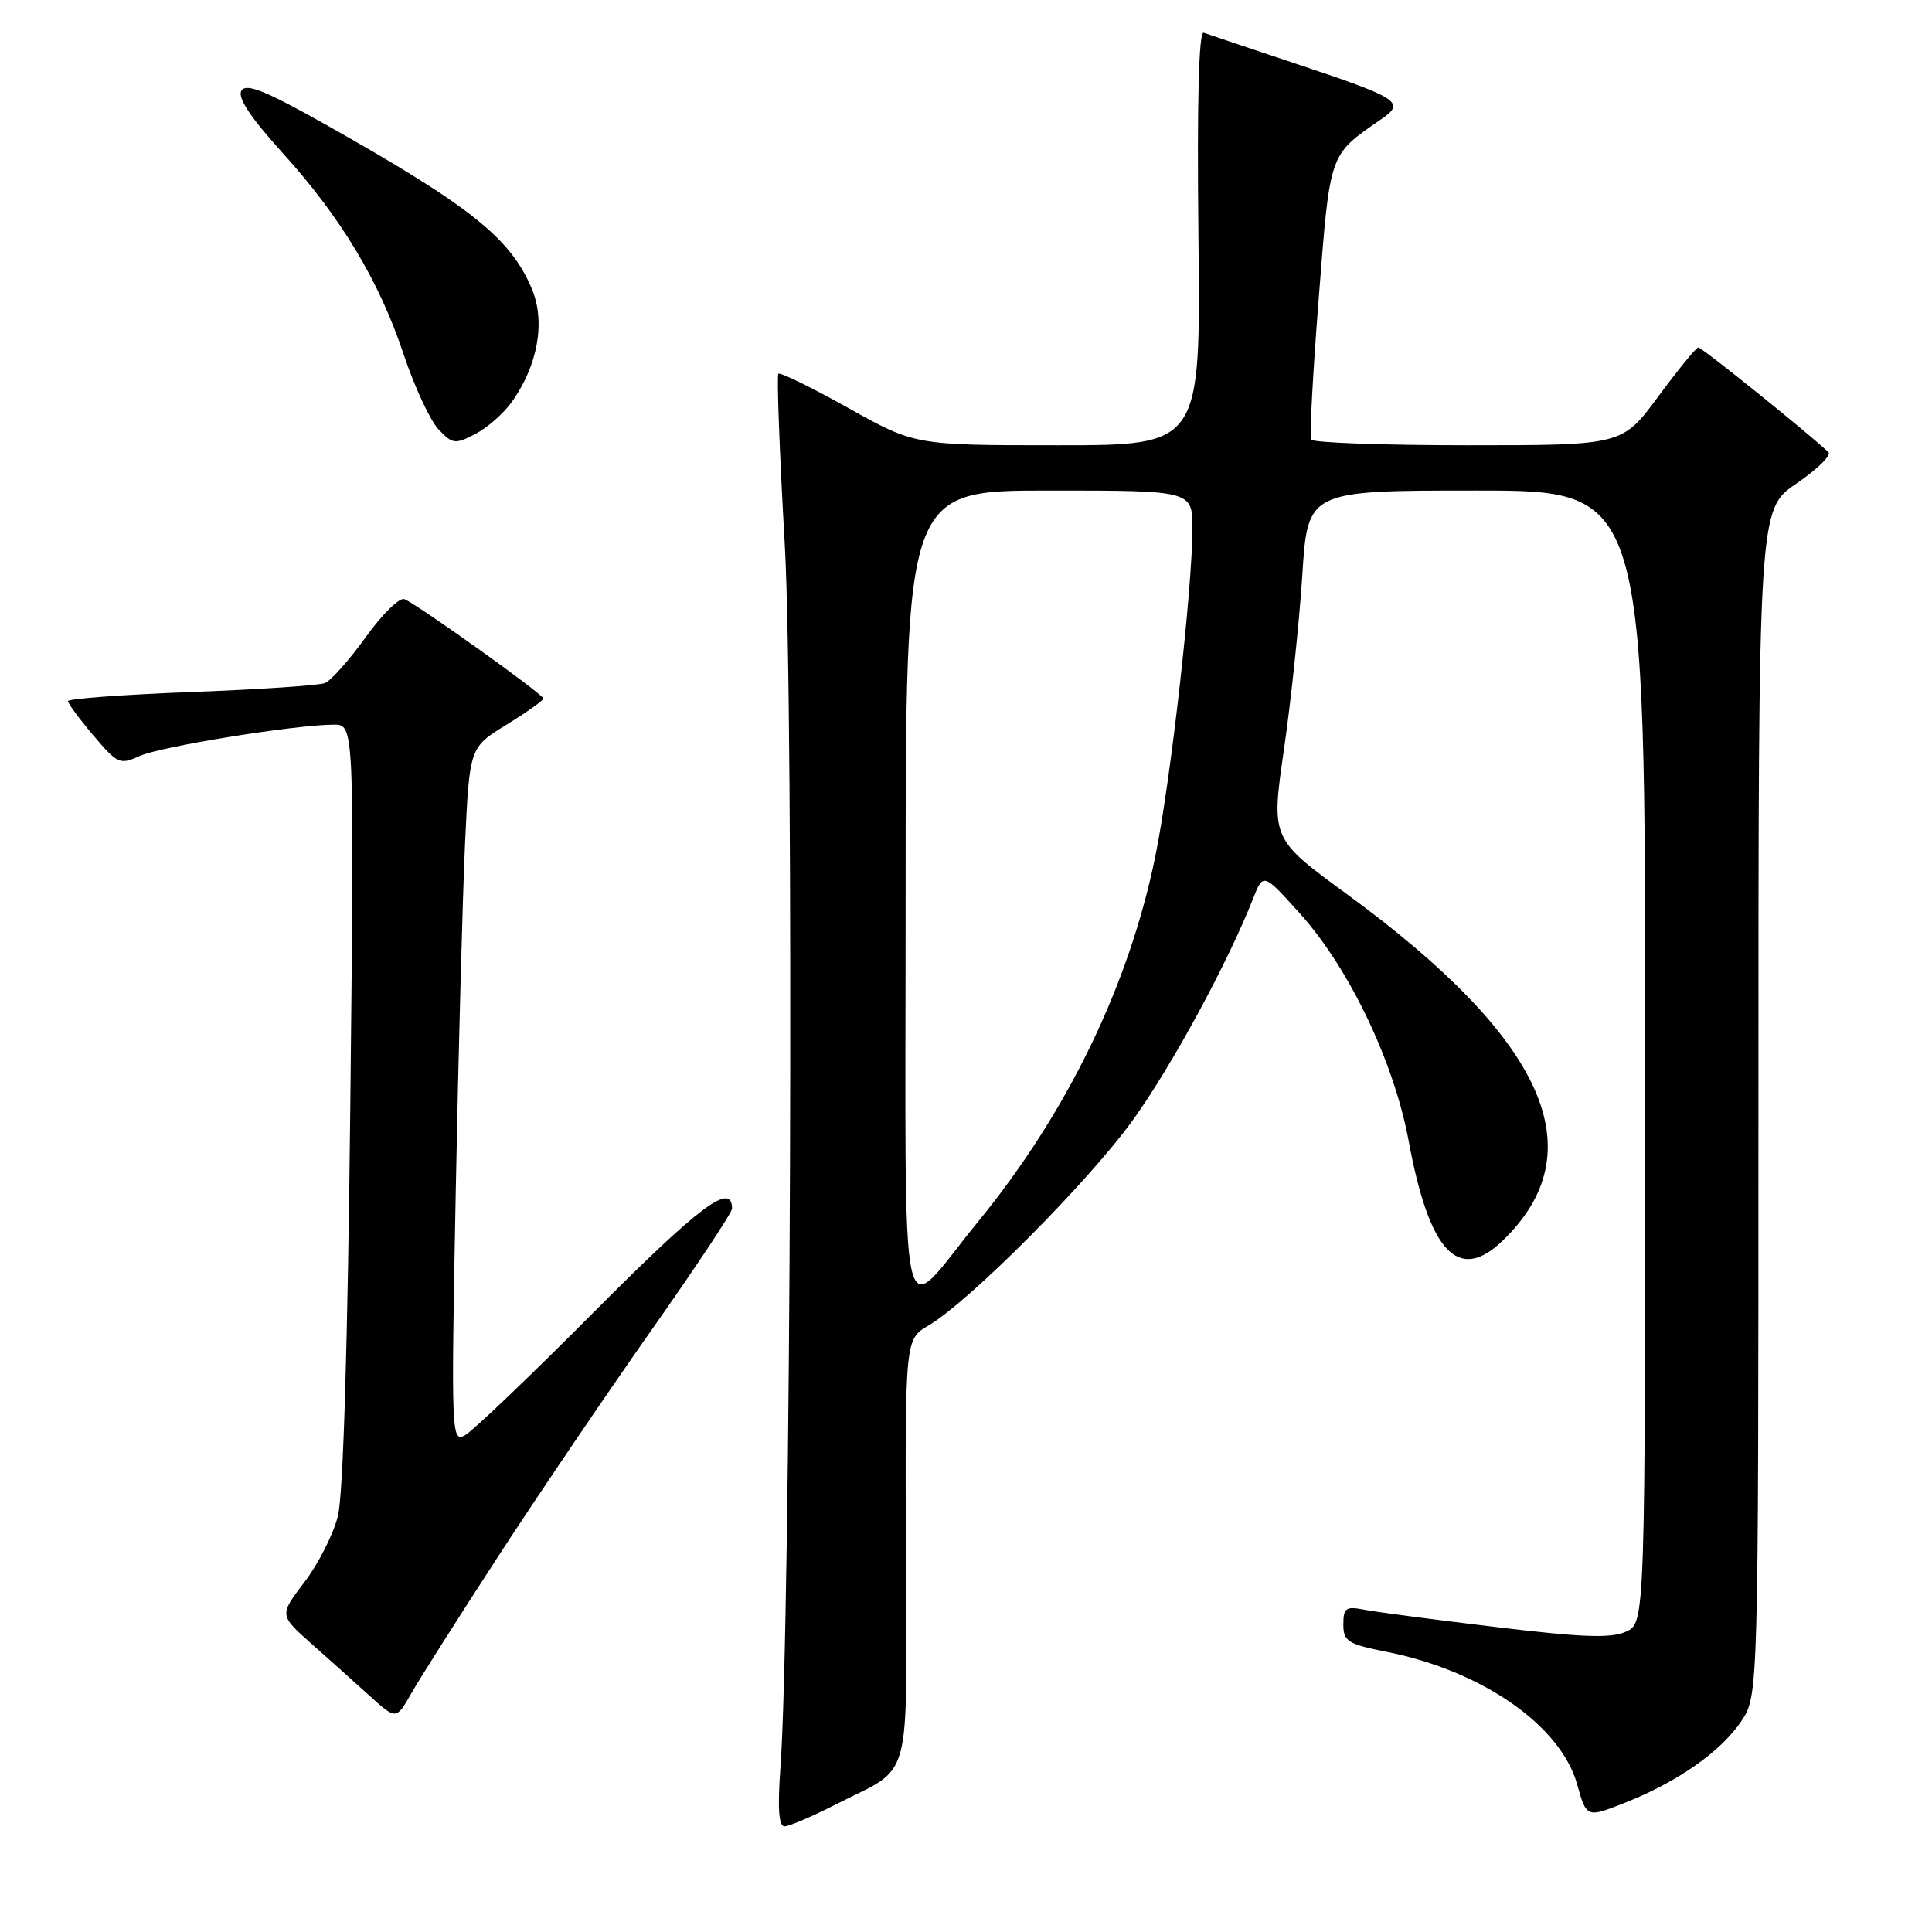 <?xml version="1.0" encoding="UTF-8" standalone="no"?>
<!DOCTYPE svg PUBLIC "-//W3C//DTD SVG 1.1//EN" "http://www.w3.org/Graphics/SVG/1.1/DTD/svg11.dtd" >
<svg xmlns="http://www.w3.org/2000/svg" xmlns:xlink="http://www.w3.org/1999/xlink" version="1.1" viewBox="0 0 256 256">
 <g >
 <path fill="currentColor"
d=" M 110.78 239.08 C 121.05 233.84 120.13 237.19 120.03 205.45 C 119.94 177.46 119.94 177.46 123.03 175.64 C 128.48 172.42 144.34 156.47 150.15 148.36 C 155.32 141.16 162.72 127.52 166.04 119.07 C 167.39 115.65 167.39 115.65 172.27 121.07 C 178.79 128.32 184.73 140.75 186.66 151.21 C 189.39 165.93 193.23 170.03 199.06 164.44 C 211.45 152.57 204.81 137.75 178.46 118.47 C 168.42 111.13 168.42 111.13 170.13 99.32 C 171.07 92.82 172.16 82.44 172.56 76.25 C 173.27 65.00 173.27 65.00 195.64 65.00 C 218.00 65.00 218.00 65.00 218.00 140.02 C 218.00 215.04 218.00 215.04 215.46 216.20 C 213.47 217.11 209.68 216.97 198.21 215.59 C 190.12 214.62 182.26 213.59 180.75 213.29 C 178.34 212.82 178.00 213.06 178.00 215.24 C 178.00 217.48 178.59 217.86 183.75 218.88 C 196.39 221.39 206.80 228.63 208.98 236.44 C 210.23 240.88 210.23 240.88 215.30 238.88 C 222.25 236.14 228.01 232.11 230.72 228.08 C 233.00 224.70 233.00 224.70 233.00 146.10 C 233.00 67.50 233.00 67.50 238.03 64.08 C 240.79 62.19 242.70 60.32 242.28 59.92 C 239.60 57.37 225.47 46.01 225.03 46.04 C 224.74 46.06 222.35 48.99 219.73 52.54 C 214.95 59.00 214.95 59.00 194.54 59.00 C 183.31 59.00 173.94 58.66 173.73 58.25 C 173.51 57.84 173.96 49.40 174.74 39.50 C 176.26 20.03 176.05 20.62 183.03 15.79 C 186.28 13.55 185.46 13.02 171.50 8.37 C 165.45 6.35 160.05 4.54 159.50 4.34 C 158.84 4.10 158.60 13.45 158.80 31.49 C 159.09 59.00 159.09 59.00 140.17 59.00 C 121.25 59.00 121.25 59.00 112.40 54.06 C 107.54 51.34 103.37 49.30 103.14 49.53 C 102.91 49.75 103.29 59.97 103.99 72.22 C 105.22 94.09 104.79 215.23 103.41 234.25 C 103.02 239.59 103.19 242.00 103.95 242.00 C 104.56 242.00 107.63 240.69 110.78 239.08 Z  M 66.05 206.17 C 71.31 198.08 80.42 184.64 86.30 176.28 C 92.19 167.92 97.00 160.67 97.00 160.15 C 97.00 156.56 92.75 159.74 78.90 173.65 C 70.43 182.17 62.66 189.60 61.63 190.17 C 59.81 191.17 59.77 190.24 60.39 157.85 C 60.74 139.51 61.30 118.77 61.62 111.77 C 62.22 99.04 62.22 99.04 67.11 96.03 C 69.80 94.37 72.00 92.81 72.00 92.56 C 72.00 92.00 55.25 80.04 53.58 79.39 C 52.93 79.14 50.62 81.41 48.45 84.44 C 46.28 87.46 43.85 90.20 43.05 90.51 C 42.26 90.83 34.27 91.36 25.30 91.70 C 16.34 92.04 9.01 92.58 9.01 92.91 C 9.02 93.23 10.54 95.29 12.39 97.47 C 15.57 101.23 15.89 101.37 18.52 100.17 C 21.27 98.92 39.00 96.05 44.22 96.02 C 46.95 96.00 46.95 96.00 46.42 146.25 C 46.08 178.10 45.48 198.11 44.77 200.90 C 44.16 203.32 42.16 207.26 40.33 209.65 C 37.01 214.01 37.01 214.01 41.22 217.76 C 43.54 219.81 47.03 222.94 48.97 224.70 C 52.50 227.89 52.50 227.89 54.50 224.38 C 55.60 222.44 60.80 214.25 66.05 206.17 Z  M 67.82 53.26 C 71.27 48.40 72.30 42.65 70.48 38.30 C 67.66 31.56 62.35 27.32 43.16 16.51 C 35.20 12.03 32.62 10.99 31.99 12.01 C 31.44 12.91 33.14 15.50 37.32 20.12 C 45.16 28.77 50.23 37.18 53.48 46.94 C 54.90 51.20 56.97 55.66 58.07 56.85 C 59.95 58.86 60.28 58.90 62.96 57.52 C 64.55 56.70 66.73 54.78 67.82 53.26 Z  M 120.00 118.65 C 120.00 65.00 120.00 65.00 139.00 65.00 C 158.00 65.00 158.00 65.00 158.00 70.03 C 158.00 78.00 155.10 103.64 153.08 113.50 C 149.58 130.60 141.40 147.45 129.60 161.88 C 118.88 174.98 120.00 180.04 120.00 118.65 Z "/>
</g>
</svg>